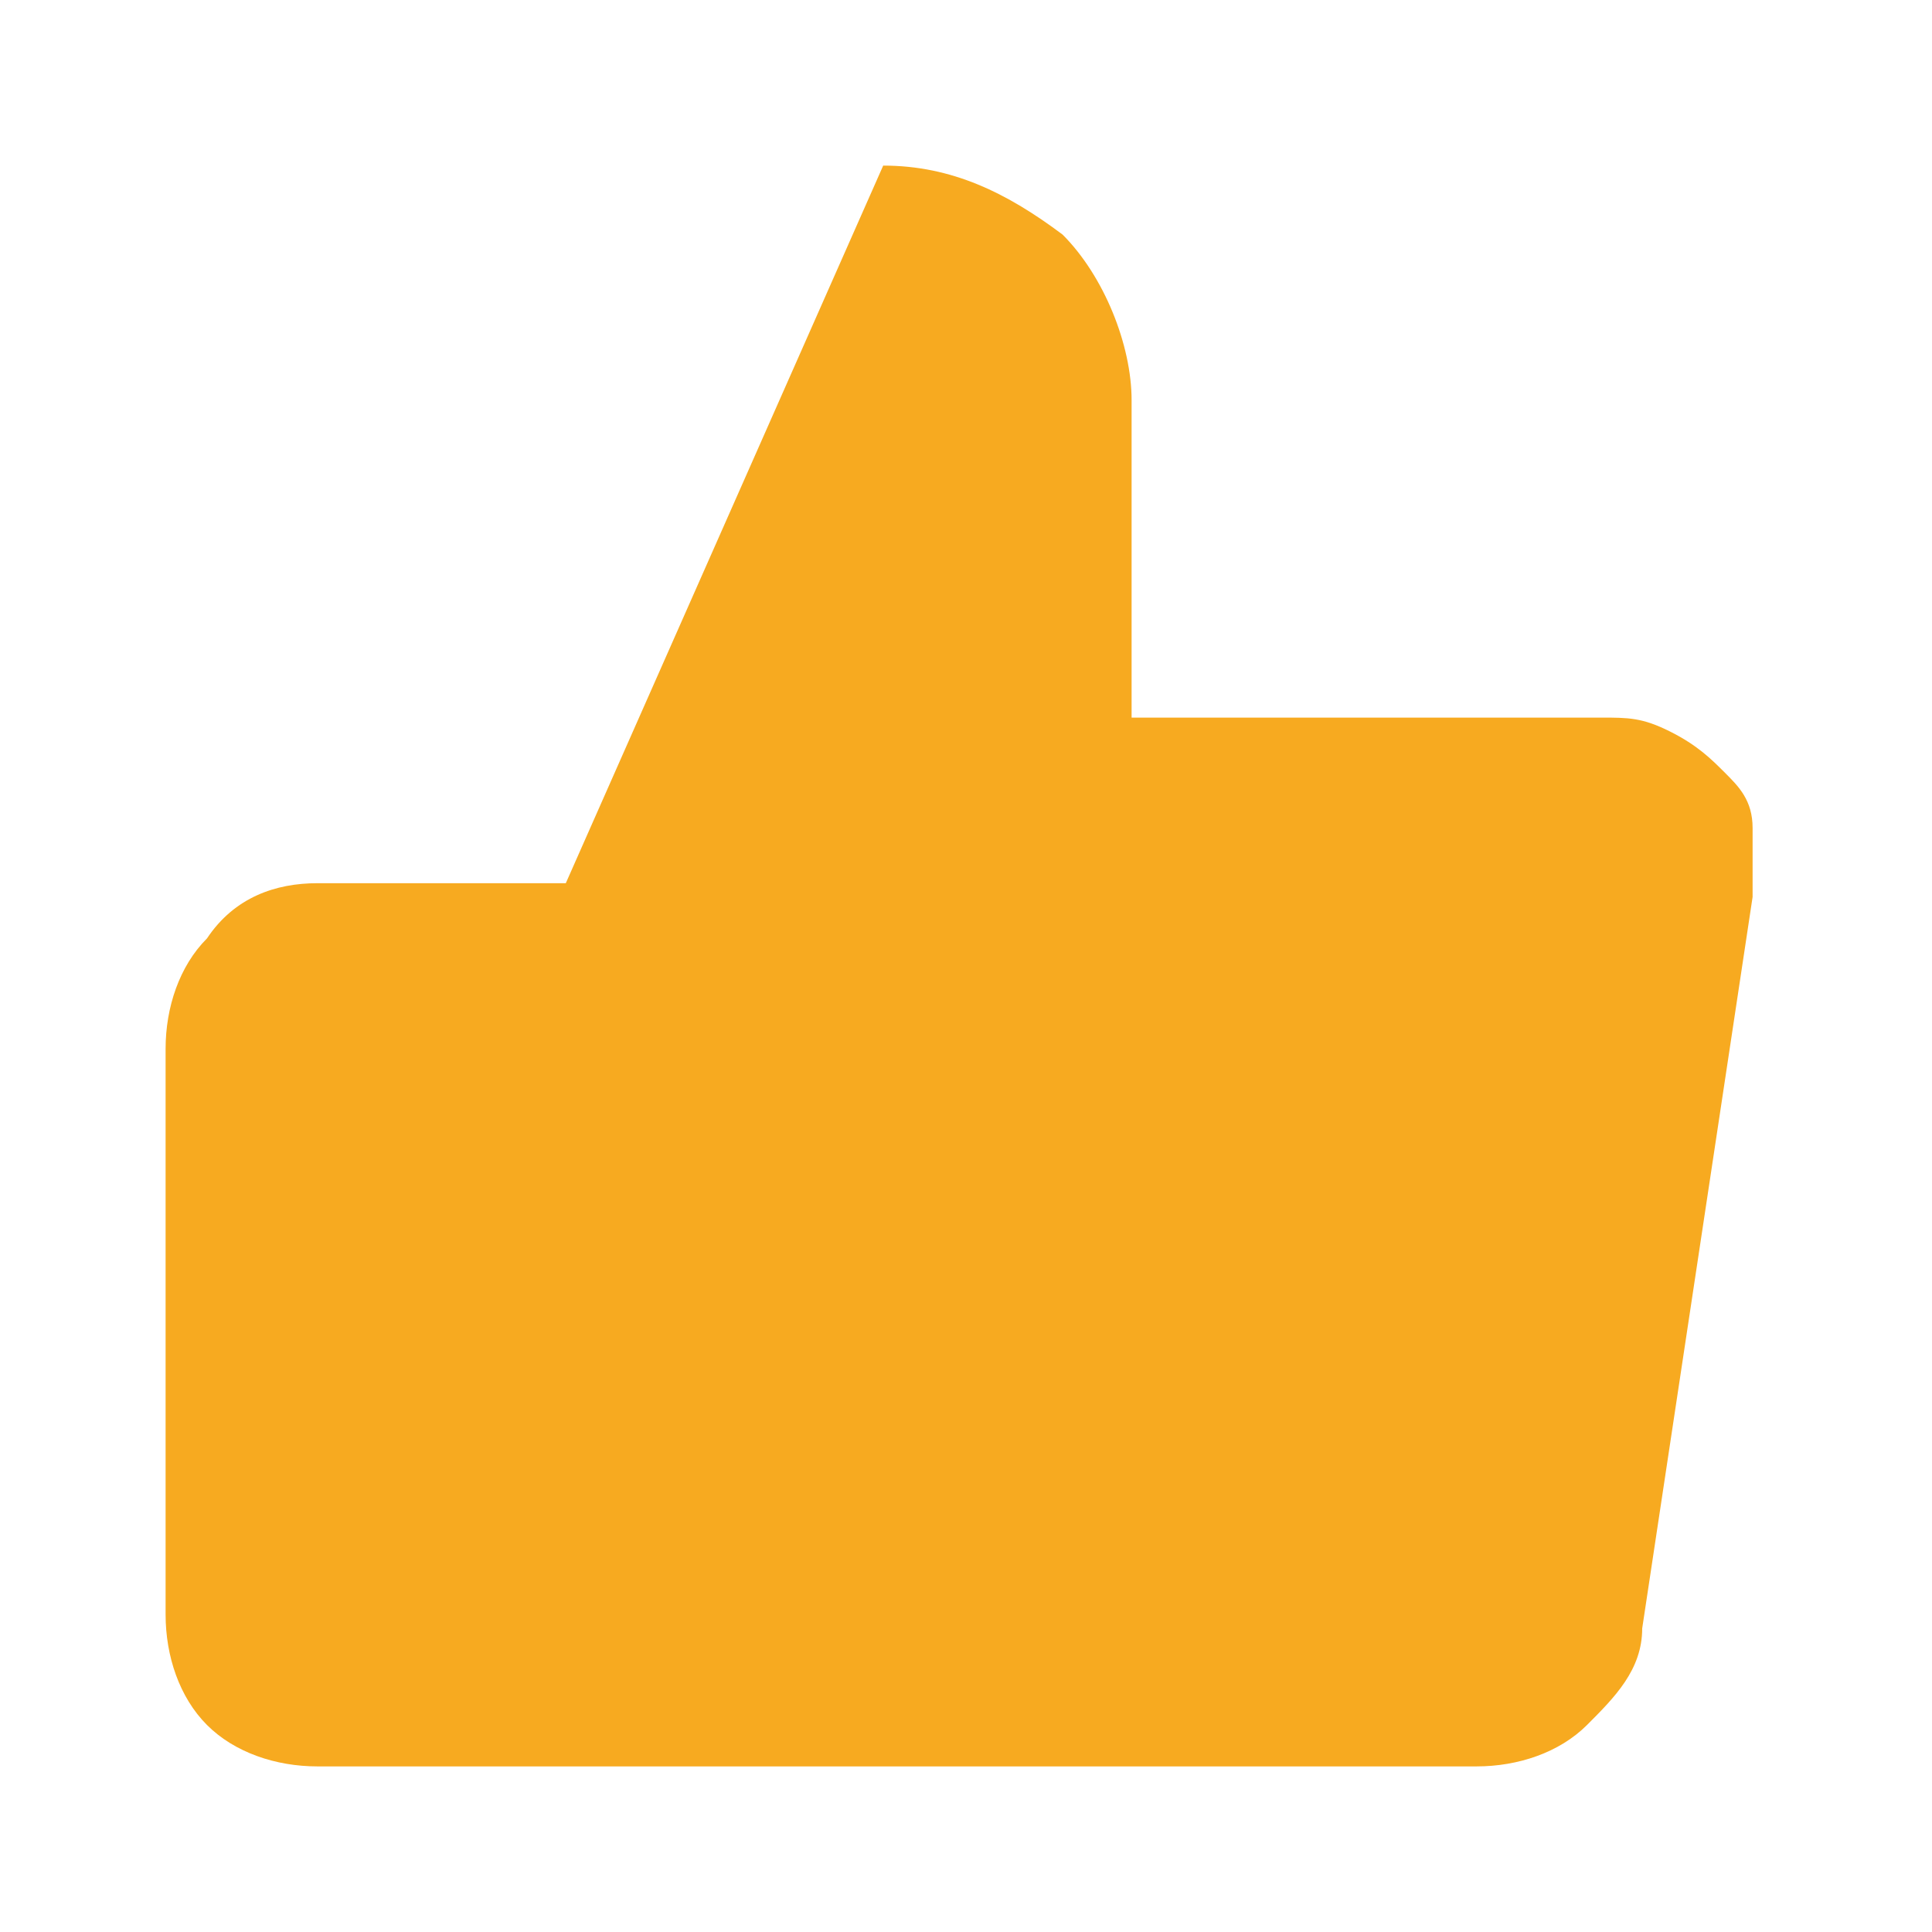 <?xml version="1.0" encoding="utf-8"?>
<!-- Generator: Adobe Illustrator 23.0.5, SVG Export Plug-In . SVG Version: 6.00 Build 0)  -->
<svg version="1.1" id="Layer_1" xmlns="http://www.w3.org/2000/svg" xmlns:xlink="http://www.w3.org/1999/xlink" x="0px" y="0px"
	 viewBox="0 0 14 14" style="enable-background:new 0 0 14 14;" xml:space="preserve">
<style type="text/css">
	.st0{fill:#F7AA20;}
</style>
<g id="thumbs-up">
	<path id="Vector" class="st0" d="M8.2,5.2V2.9C8.2,2.5,8,2,7.7,1.7C7.3,1.4,6.9,1.2,6.4,1.2L4.1,6.4v6.4h6.6c0.3,0,0.6-0.1,0.8-0.3
		c0.2-0.2,0.4-0.4,0.4-0.7l0.8-5.3c0-0.2,0-0.3,0-0.5c0-0.2-0.1-0.3-0.2-0.4c-0.1-0.1-0.2-0.2-0.4-0.3c-0.2-0.1-0.3-0.1-0.5-0.1H8.2
		z M4.1,12.8H2.3c-0.3,0-0.6-0.1-0.8-0.3c-0.2-0.2-0.3-0.5-0.3-0.8V7.6c0-0.3,0.1-0.6,0.3-0.8C1.7,6.5,2,6.4,2.3,6.4h1.8"/>
</g>
</svg>
